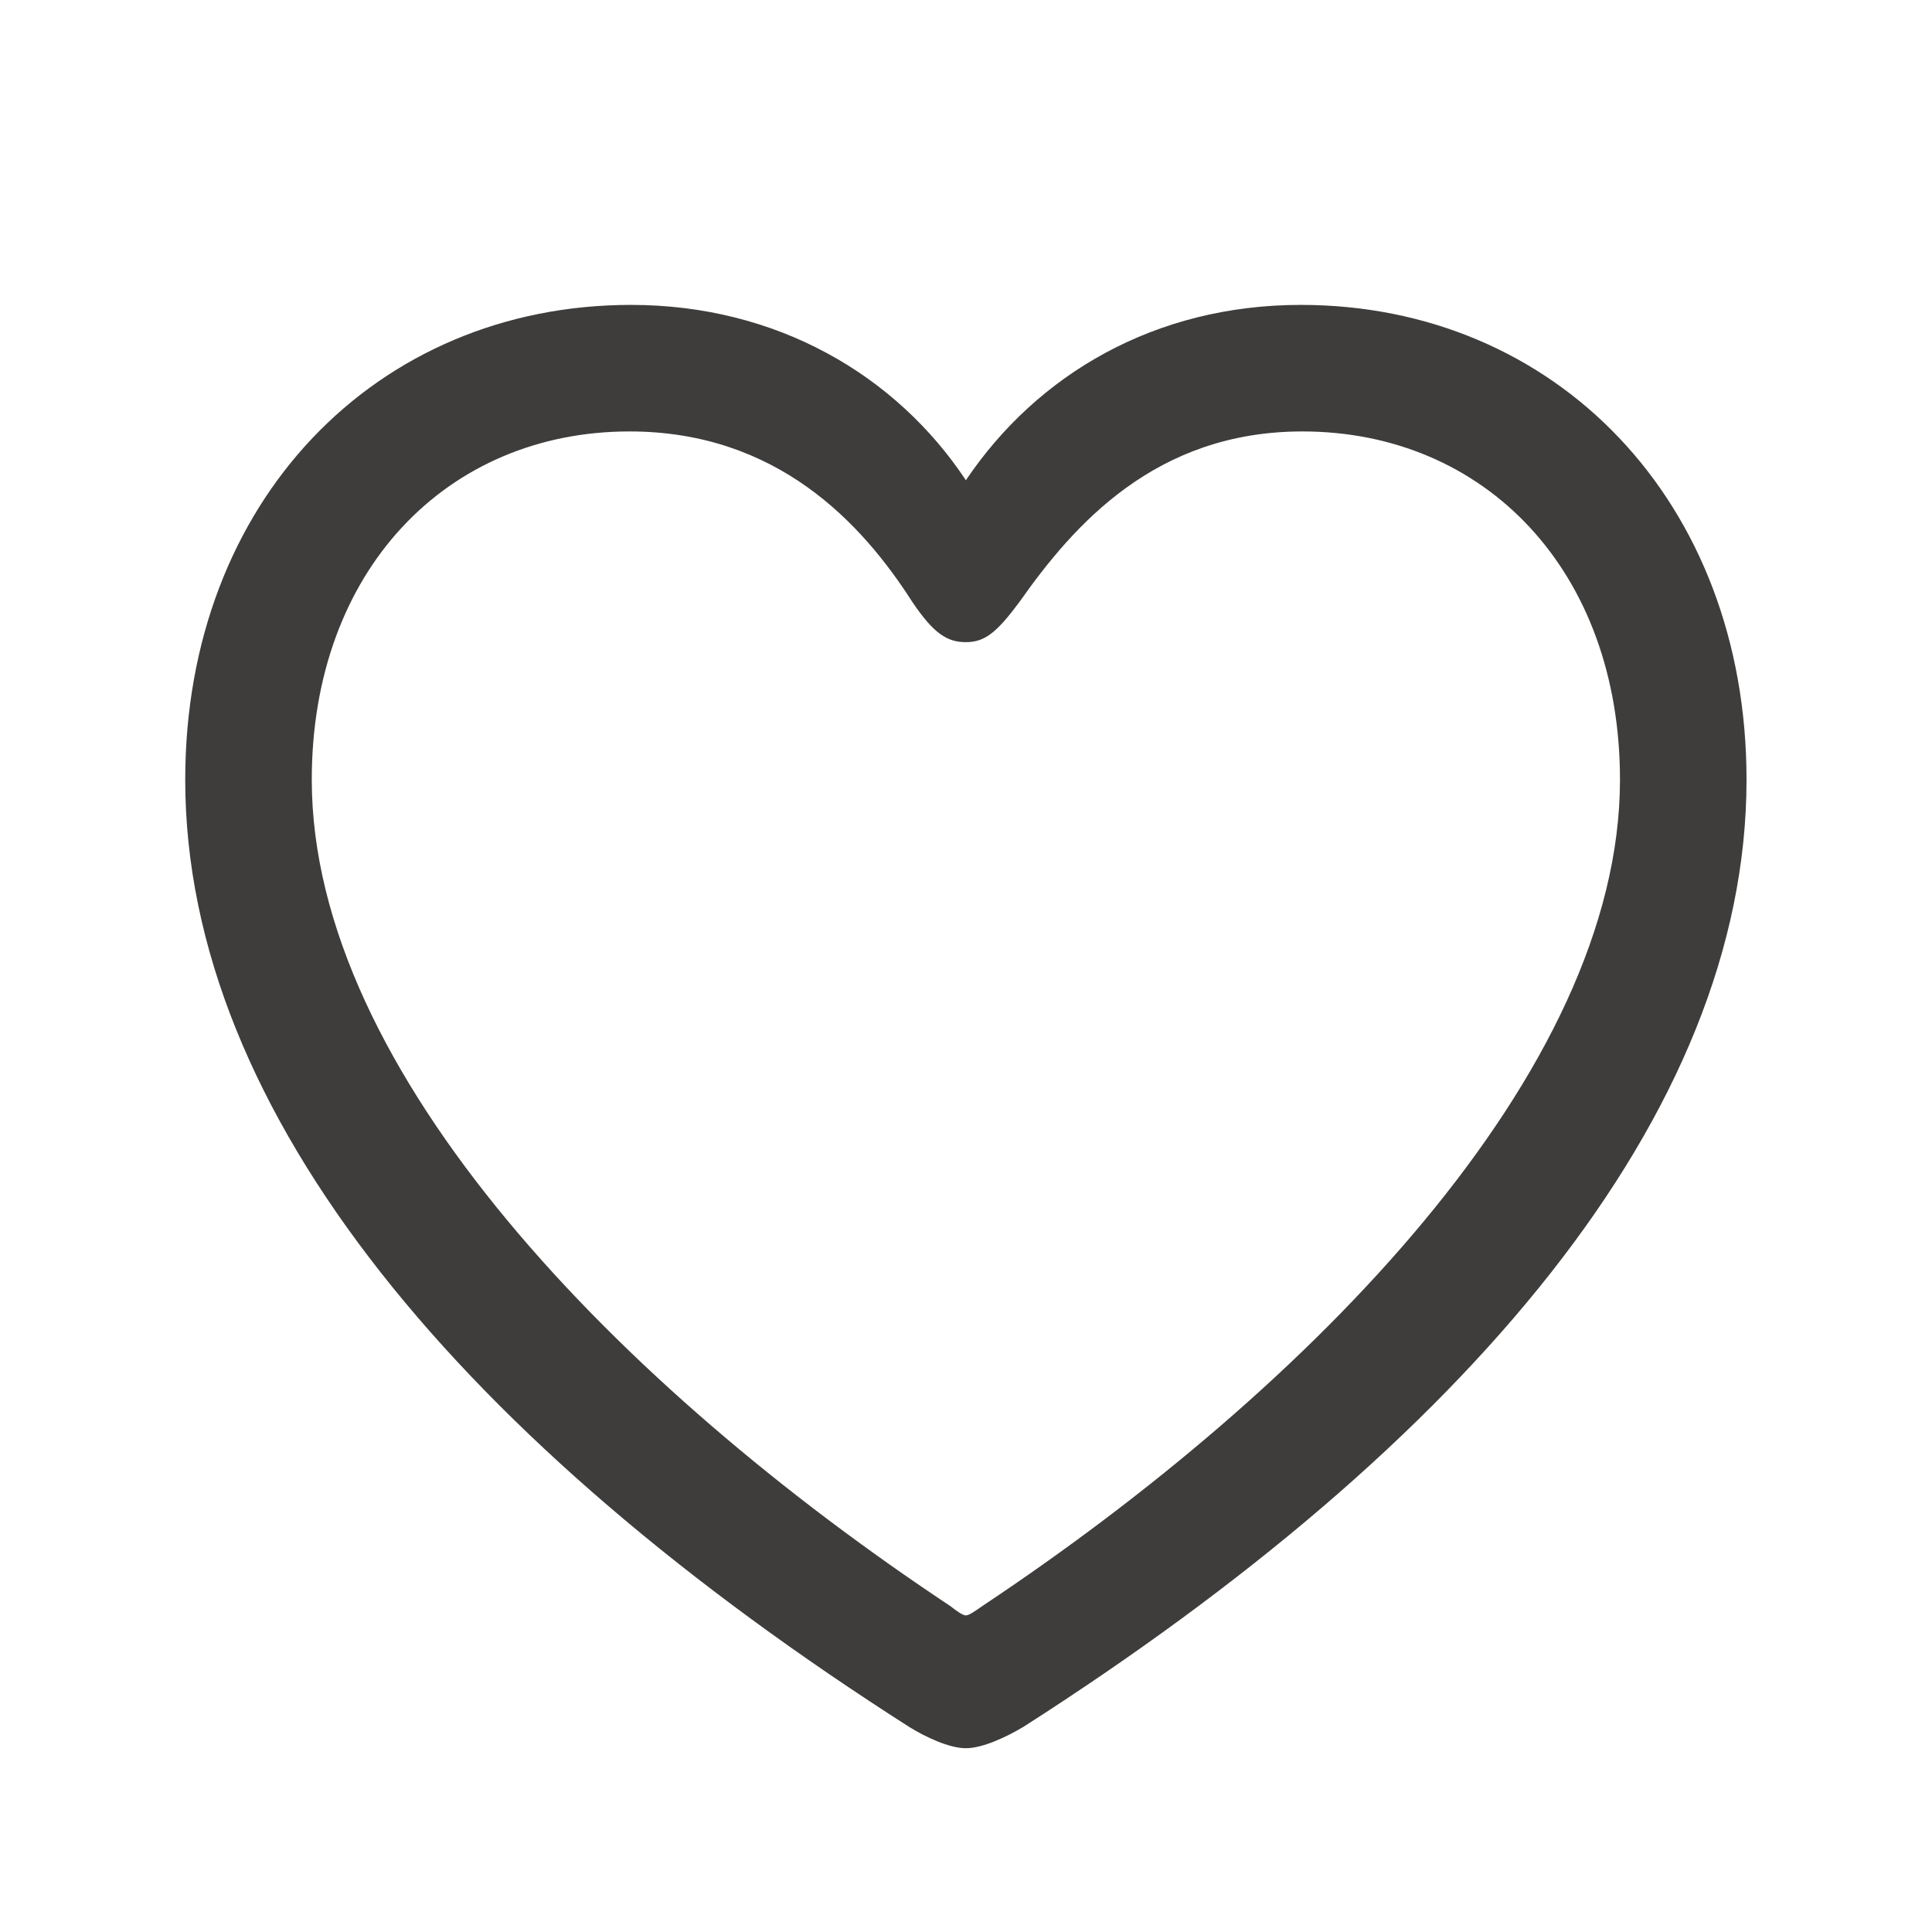 <svg width="16" height="16" viewBox="0 0 16 16" fill="none" xmlns="http://www.w3.org/2000/svg">
<path d="M1.534 6.457C1.534 4.152 3.116 2.525 5.226 2.525C6.43 2.525 7.42 3.104 7.999 3.977C8.591 3.098 9.568 2.525 10.773 2.525C12.882 2.525 14.464 4.152 14.464 6.457C14.464 9.23 12.14 11.958 8.474 14.302C8.331 14.387 8.136 14.478 7.999 14.478C7.862 14.478 7.667 14.387 7.53 14.302C3.858 11.958 1.534 9.23 1.534 6.457ZM2.582 6.457C2.582 8.879 5.141 11.49 7.869 13.3C7.927 13.345 7.973 13.378 7.999 13.378C8.025 13.378 8.071 13.345 8.136 13.3C10.857 11.49 13.416 8.879 13.416 6.457C13.416 4.725 12.296 3.573 10.786 3.573C9.568 3.573 8.891 4.348 8.442 4.986C8.253 5.24 8.155 5.318 7.999 5.318C7.843 5.318 7.732 5.246 7.556 4.986C7.14 4.335 6.437 3.573 5.213 3.573C3.702 3.573 2.582 4.725 2.582 6.457Z" fill="#3F3D3C"/>
</svg>
